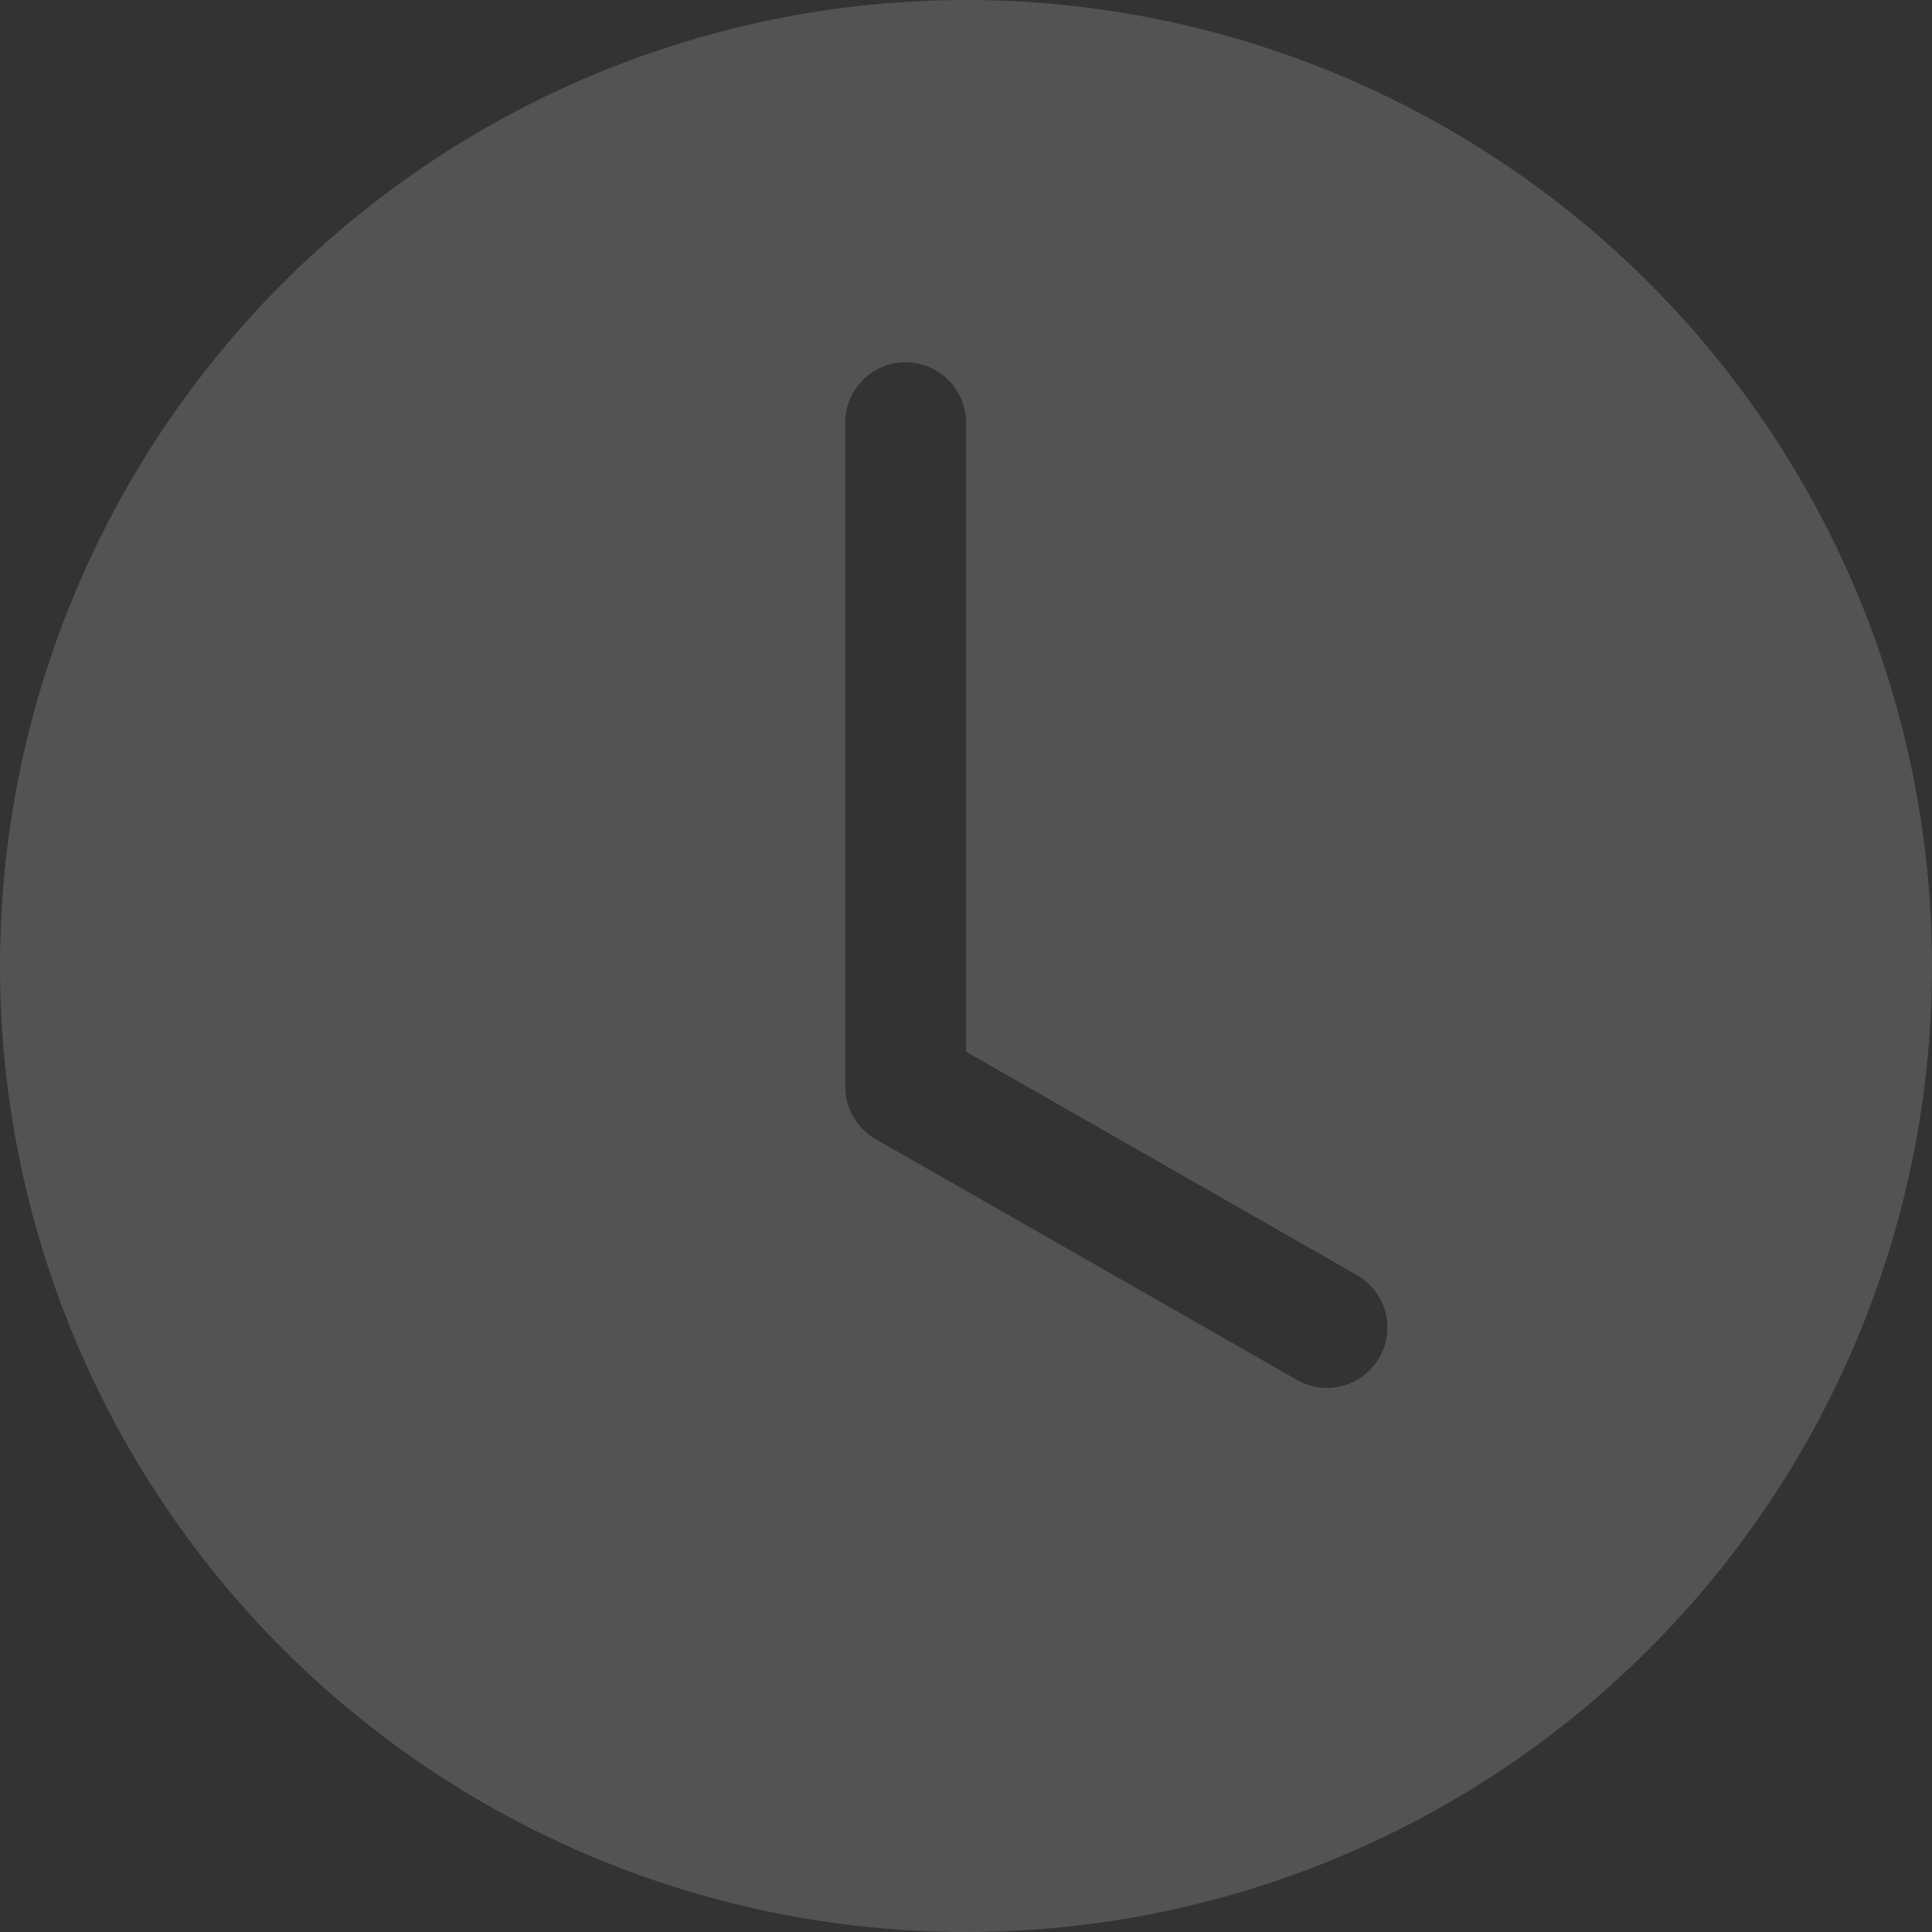 <svg width="35" height="35" viewBox="0 0 35 35" fill="none" xmlns="http://www.w3.org/2000/svg">
<rect x="0" y="0" width="35" height="35" fill="#333333" stroke="none"/>
<path fill-rule="evenodd" clip-rule="evenodd" d="M35 17.5C35 22.141 33.156 26.593 29.874 29.874C26.593 33.156 22.141 35 17.5 35C12.859 35 8.408 33.156 5.126 29.874C1.844 26.593 0 22.141 0 17.5C0 12.859 1.844 8.408 5.126 5.126C8.408 1.844 12.859 0 17.5 0C22.141 0 26.593 1.844 29.874 5.126C33.156 8.408 35 12.859 35 17.5ZM17.5 7.656C17.5 7.366 17.385 7.088 17.18 6.883C16.974 6.678 16.696 6.562 16.406 6.562C16.116 6.562 15.838 6.678 15.633 6.883C15.428 7.088 15.312 7.366 15.312 7.656V19.688C15.313 19.88 15.364 20.07 15.46 20.236C15.557 20.403 15.696 20.541 15.864 20.637L23.52 25.012C23.771 25.148 24.066 25.18 24.34 25.101C24.615 25.023 24.848 24.84 24.99 24.592C25.131 24.344 25.171 24.051 25.099 23.774C25.027 23.498 24.849 23.261 24.605 23.113L17.5 19.053V7.656Z" fill="white" fill-opacity="0.16"/>
</svg>
